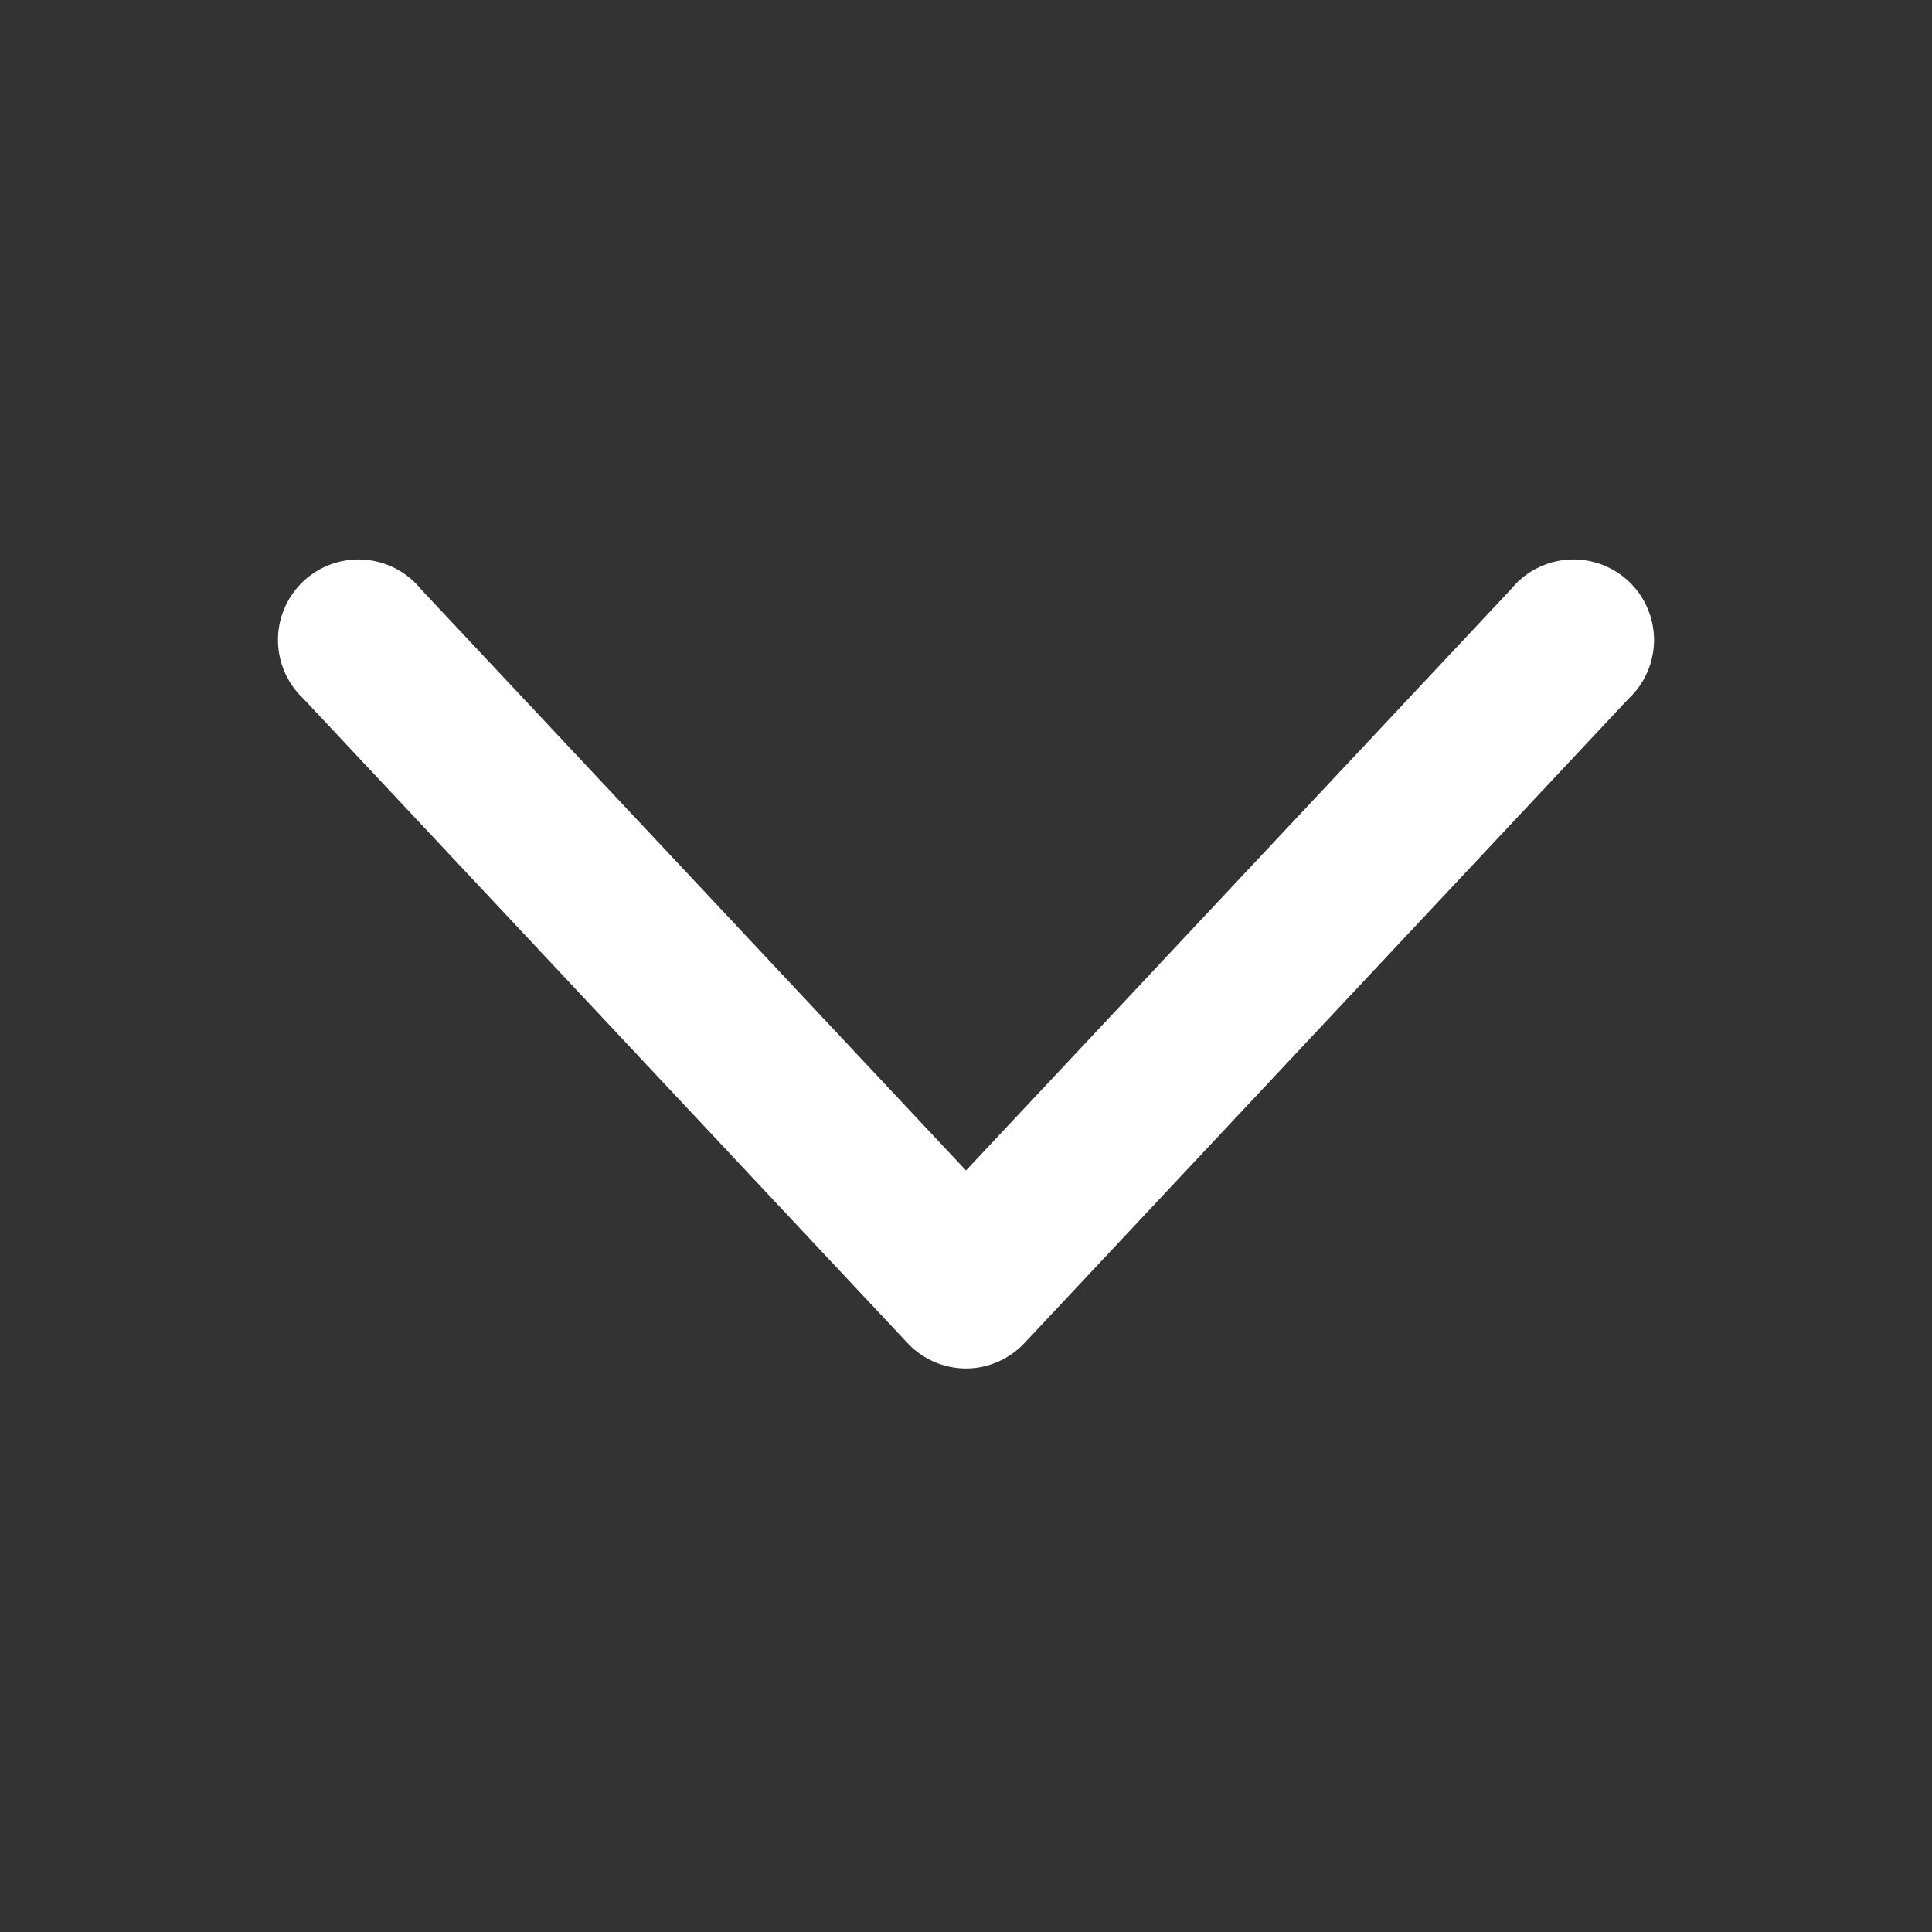 <svg xmlns:xlink="http://www.w3.org/1999/xlink" xmlns="http://www.w3.org/2000/svg" viewBox="0 0 24 24" width="24"  height="24" ><rect x="0" y="0" width="24" height="24" fill="#333333" stroke="none"/><defs><g id="ui-icon-arrow_down_ios" viewBox="0 0 24 24"><path d="M12 17a1 1 0 0 1-.73-.32l-7.5-8A1 1 0 1 1 5.23 7.32L12 14.54l6.77-7.22a1 1 0 1 1 1.46 1.36l-7.5 8A1 1 0 0 1 12 17Z"></path></g></defs><use xlink:href="#ui-icon-arrow_down_ios" fill="#FFFFFF"></use></svg>